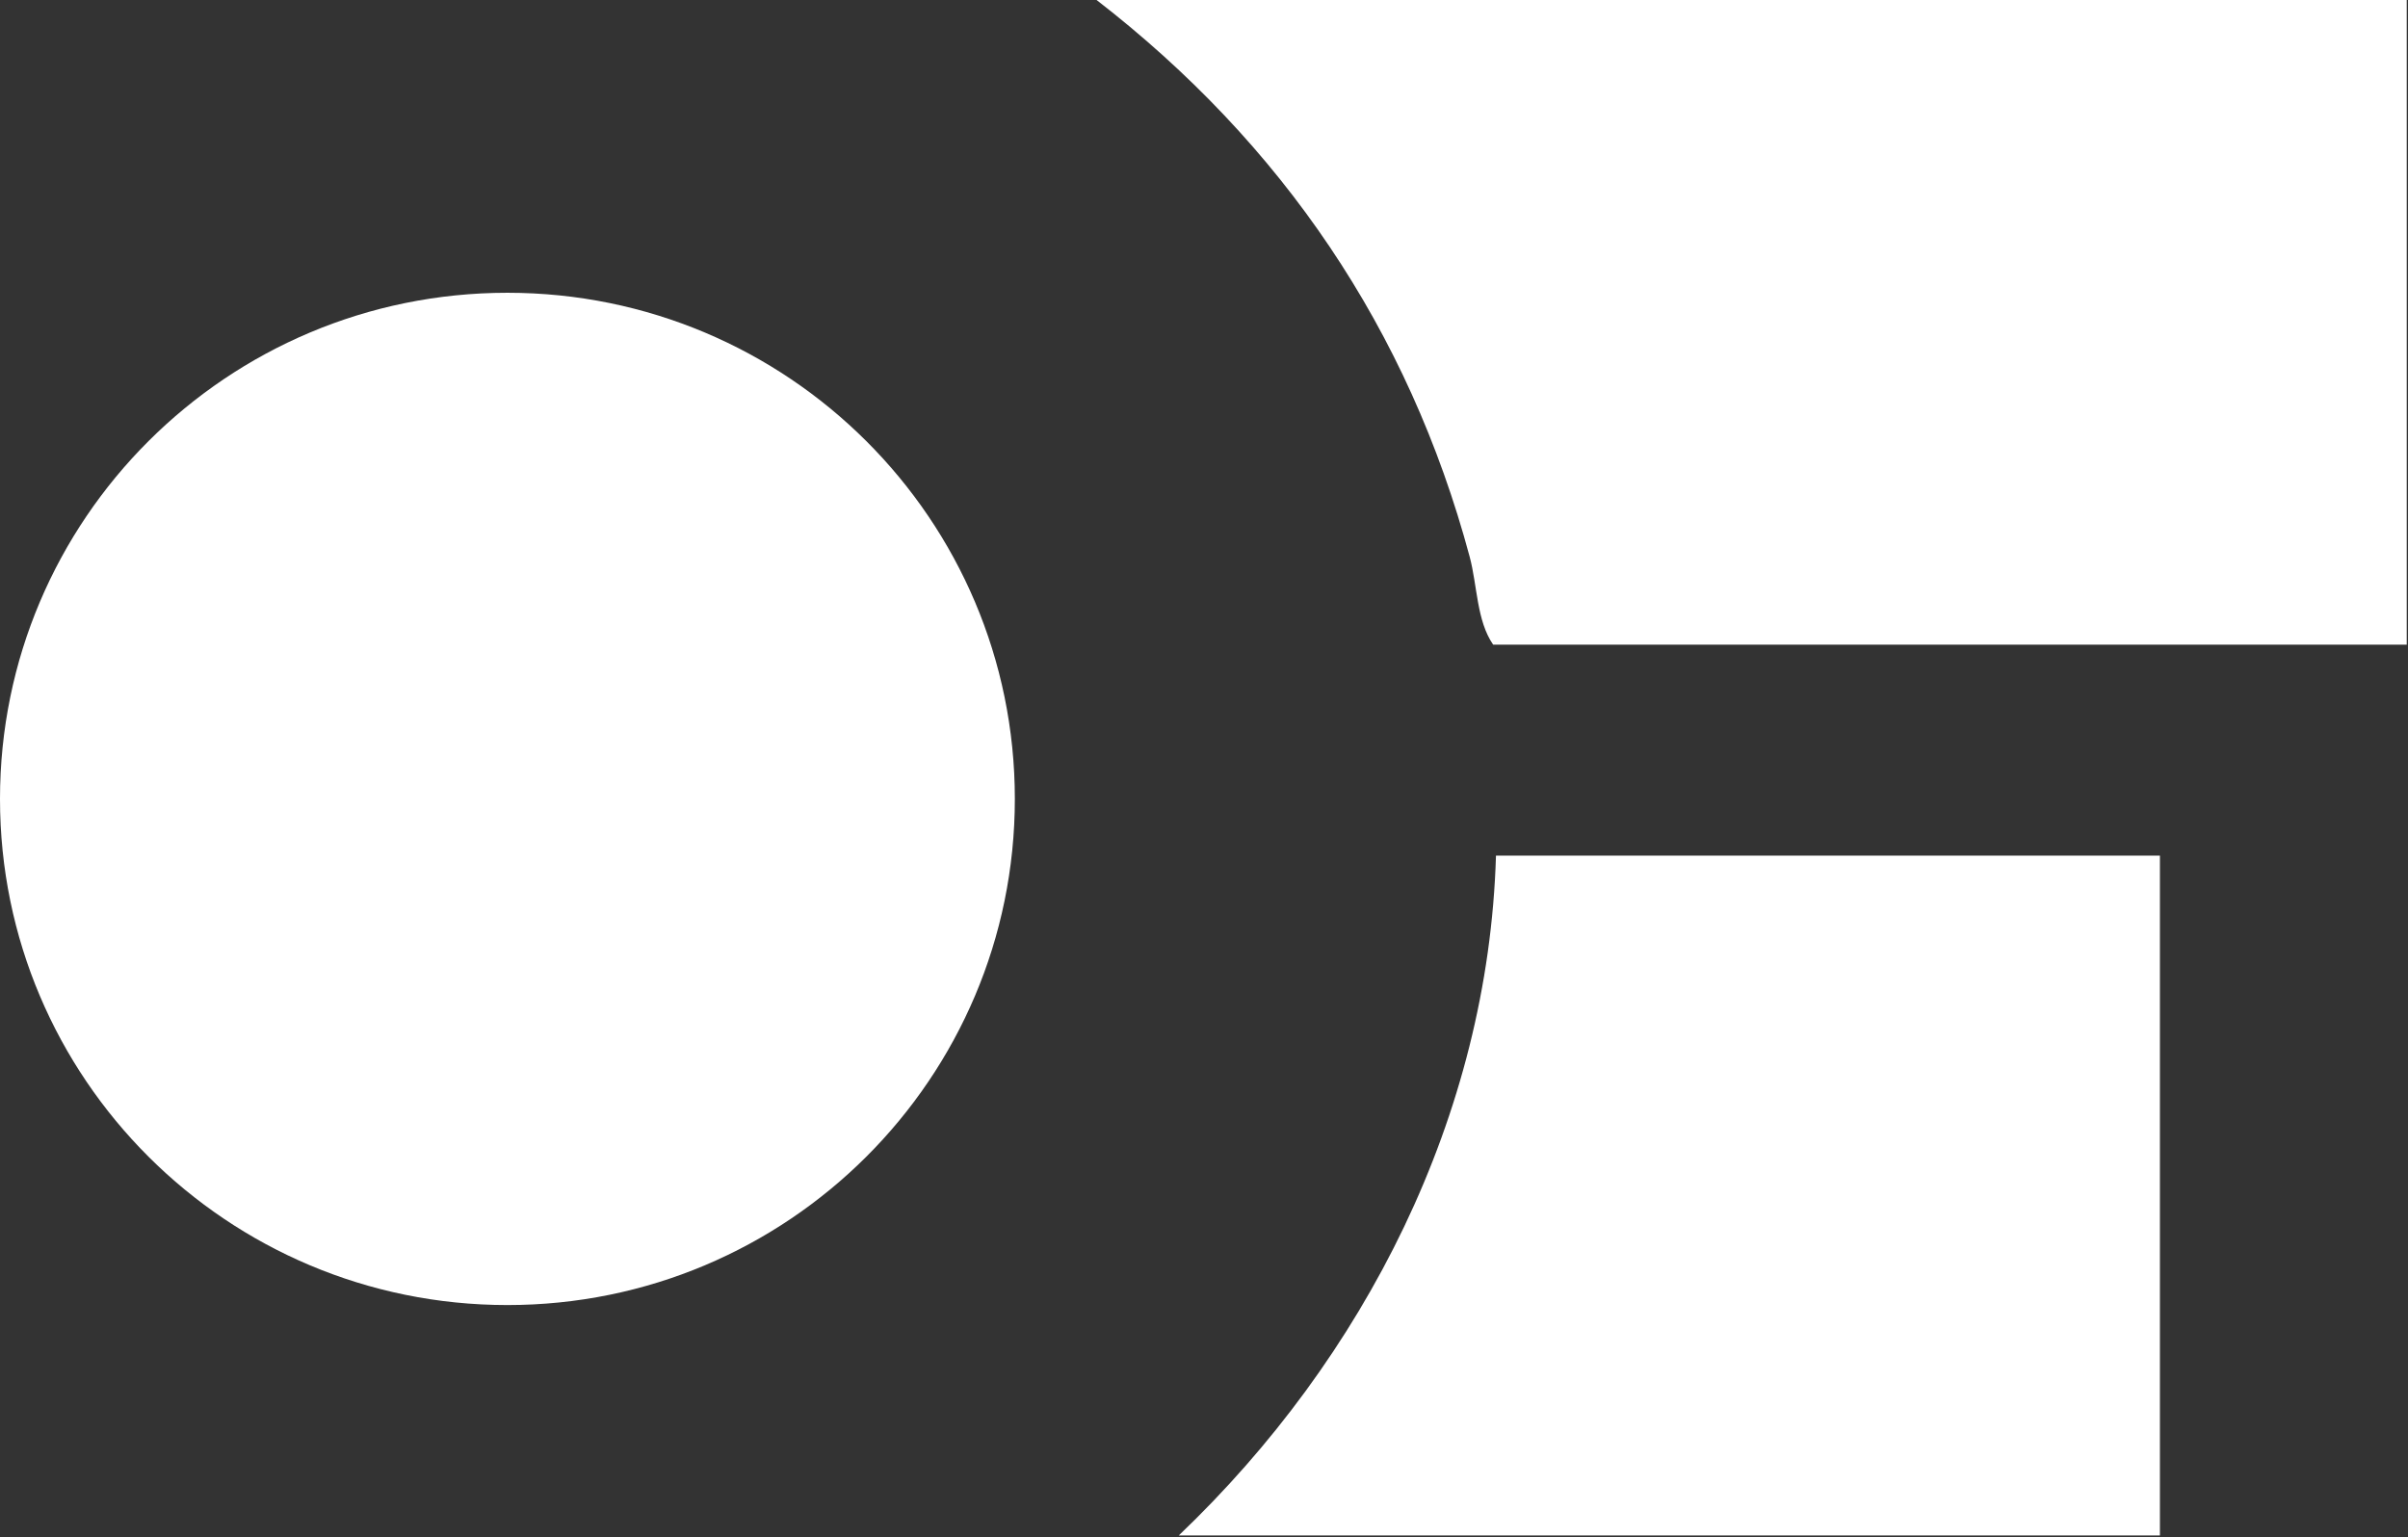 <svg width="83" height="53" viewBox="0 0 83 53" fill="none" xmlns="http://www.w3.org/2000/svg">
<rect x="0" y="0" width="83" height="53" fill="#333333" stroke="none"/>
<path d="M17.49 44.991C27.149 44.991 34.98 37.178 34.98 27.542C34.98 17.905 27.149 10.093 17.49 10.093C7.83 10.093 0 17.905 0 27.542C0 37.178 7.83 44.991 17.49 44.991Z" fill="white"/>
<path d="M82.957 0V22.225H51.467C50.894 21.396 50.923 20.185 50.657 19.193C48.555 11.363 44.19 4.945 37.797 0H82.957Z" fill="white"/>
<path d="M74.449 29.497V52.935H40.629C47.036 46.822 51.3 38.465 51.564 29.497H74.449Z" fill="white"/>
</svg>
